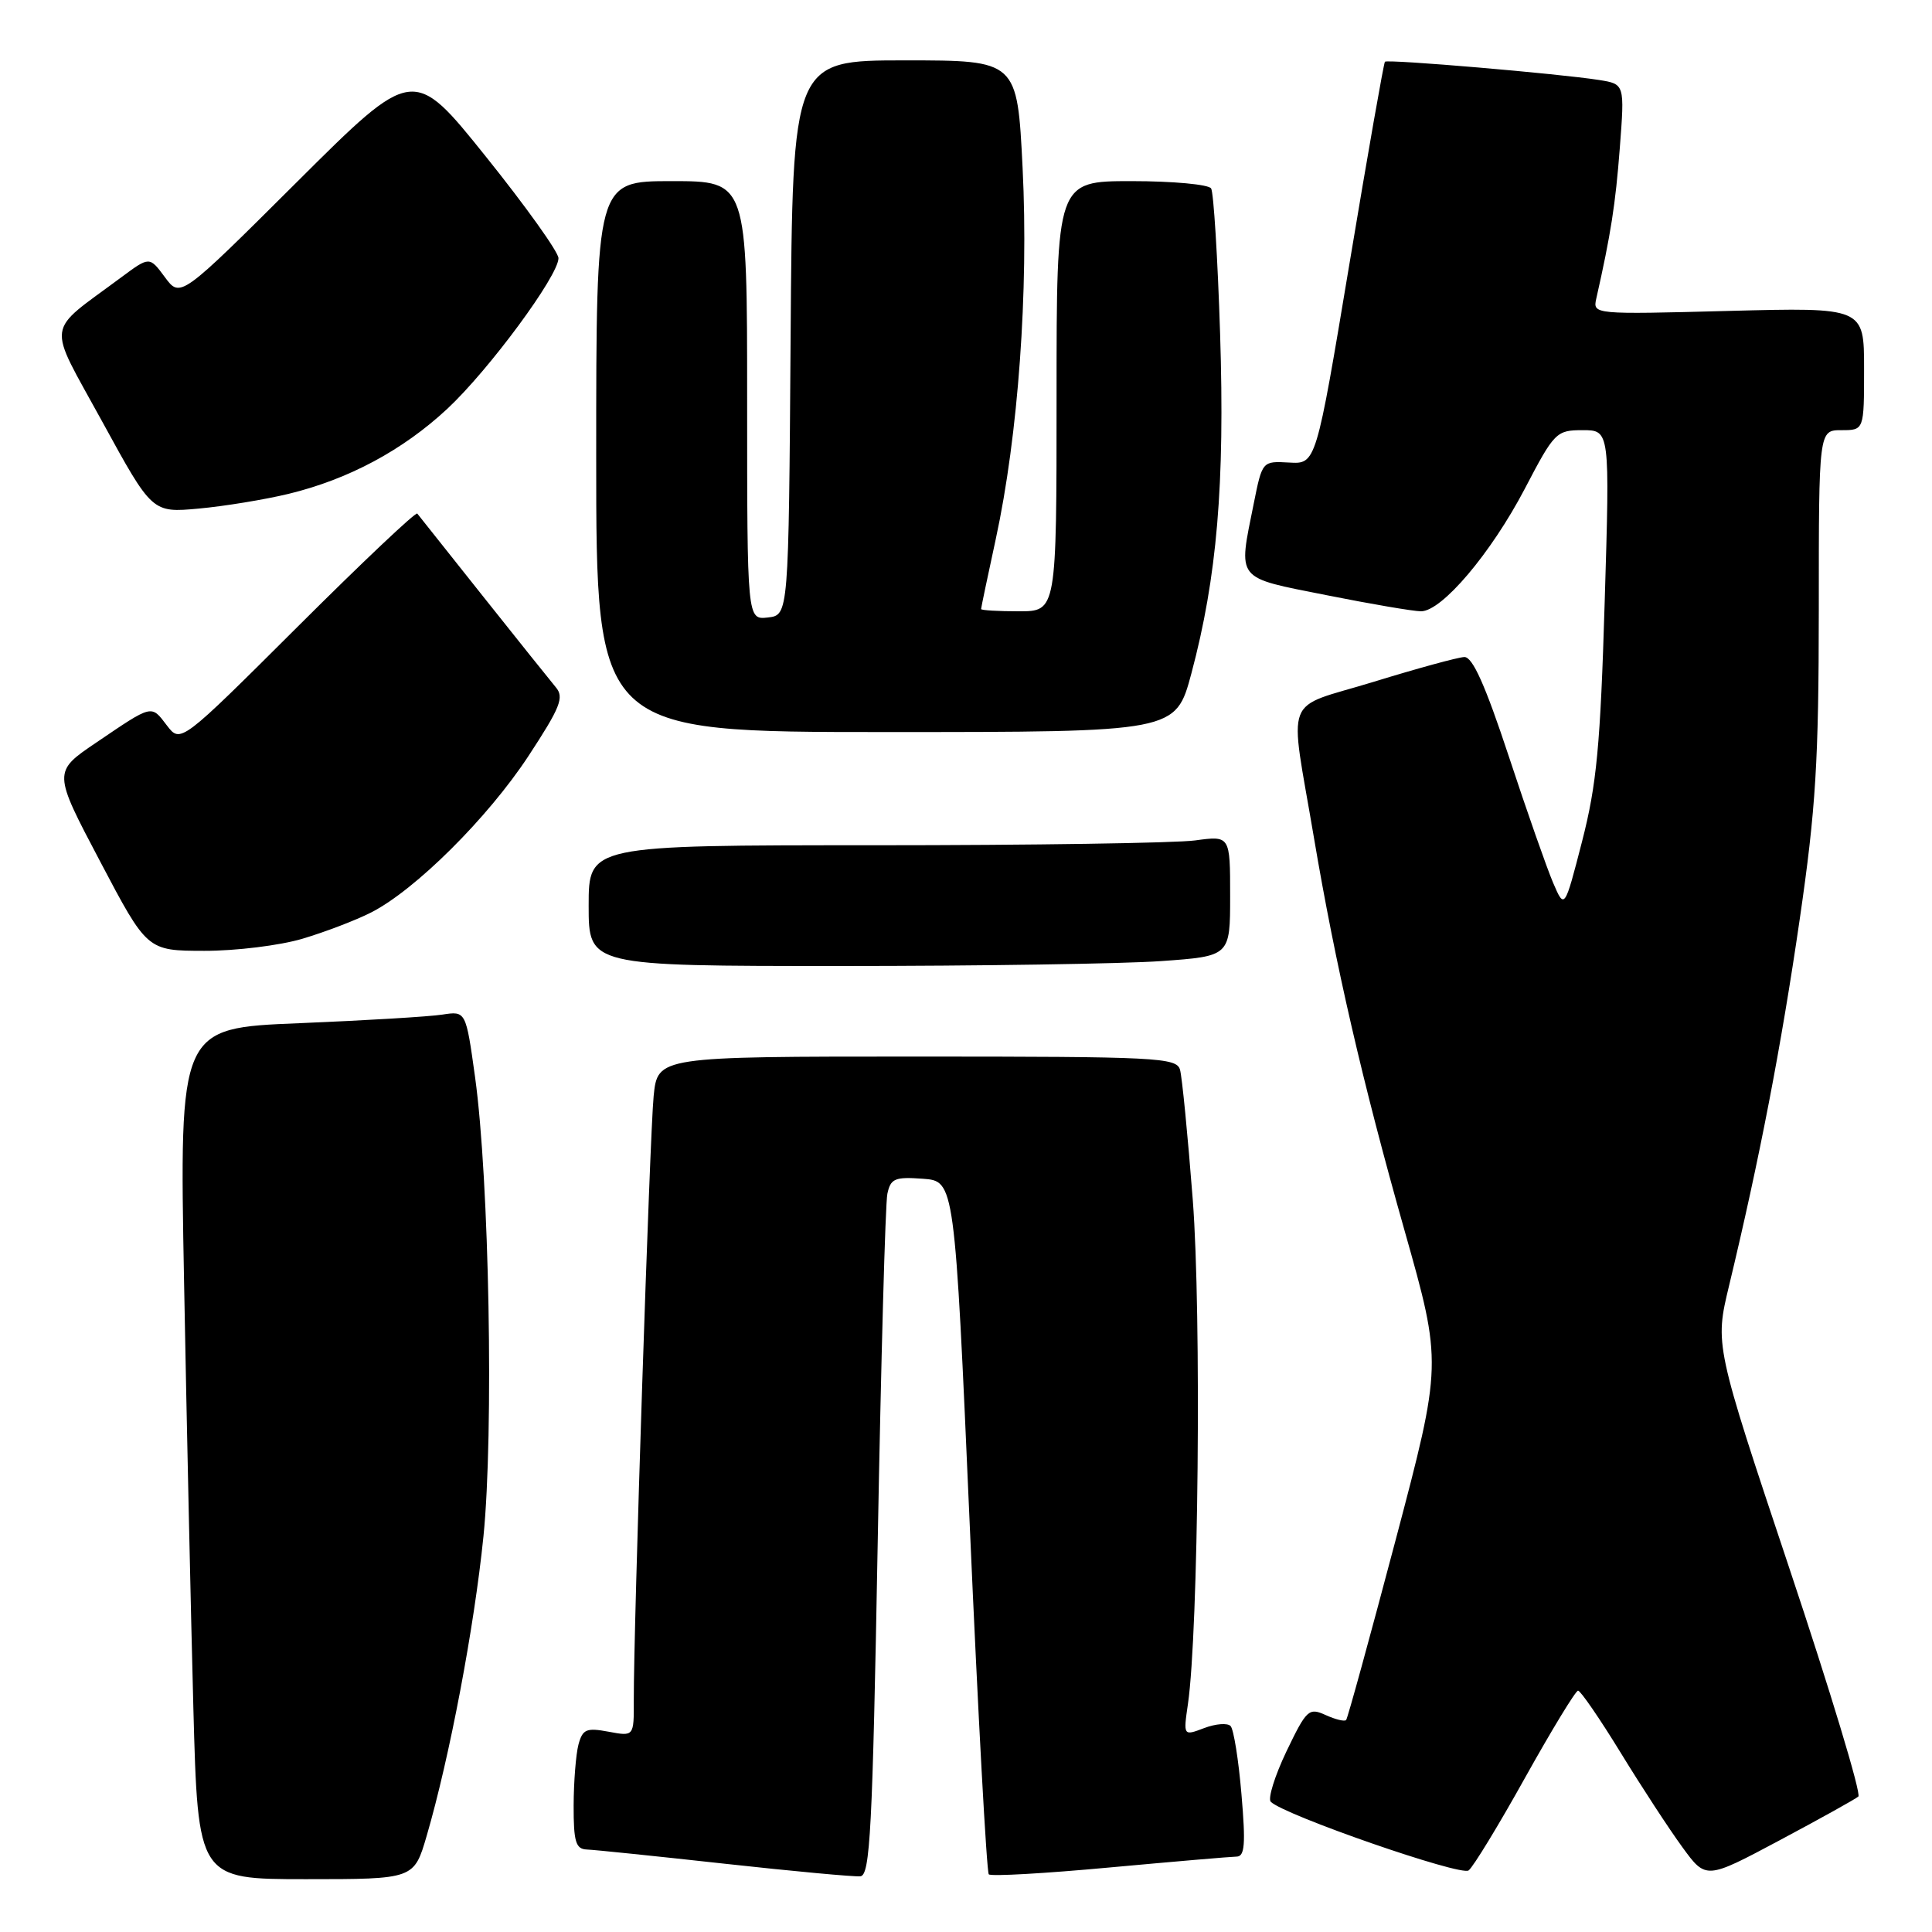 <?xml version="1.0" encoding="UTF-8" standalone="no"?>
<!DOCTYPE svg PUBLIC "-//W3C//DTD SVG 1.1//EN" "http://www.w3.org/Graphics/SVG/1.1/DTD/svg11.dtd" >
<svg xmlns="http://www.w3.org/2000/svg" xmlns:xlink="http://www.w3.org/1999/xlink" version="1.1" viewBox="0 0 256 256">
 <g >
 <path fill="currentColor"
d=" M 56.54 243.25 C 59.58 232.83 62.83 215.69 64.06 203.58 C 65.44 189.87 64.83 156.30 62.95 142.73 C 61.73 133.96 61.73 133.96 58.61 134.44 C 56.90 134.71 48.36 135.22 39.63 135.58 C 23.76 136.22 23.76 136.22 24.39 169.86 C 24.73 188.36 25.29 213.74 25.62 226.25 C 26.23 249.00 26.23 249.00 40.55 249.00 C 54.86 249.00 54.86 249.00 56.54 243.25 Z  M 116.30 204.49 C 116.74 180.29 117.31 159.46 117.58 158.19 C 118.01 156.16 118.57 155.92 122.28 156.19 C 126.50 156.50 126.50 156.50 128.50 202.17 C 129.60 227.29 130.74 248.08 131.02 248.36 C 131.31 248.65 138.51 248.24 147.02 247.45 C 155.54 246.67 163.11 246.02 163.85 246.01 C 164.94 246.00 165.07 244.37 164.50 237.75 C 164.12 233.21 163.47 229.15 163.06 228.71 C 162.66 228.28 161.08 228.40 159.56 228.98 C 156.79 230.03 156.79 230.03 157.41 225.77 C 158.80 216.21 159.21 174.07 158.05 159.00 C 157.39 150.47 156.63 142.71 156.36 141.75 C 155.90 140.13 153.37 140.00 121.50 140.00 C 87.14 140.00 87.14 140.00 86.61 145.25 C 86.10 150.35 83.95 215.67 83.98 225.30 C 84.00 230.09 84.00 230.09 80.64 229.46 C 77.70 228.91 77.20 229.13 76.65 231.16 C 76.31 232.45 76.02 236.09 76.01 239.25 C 76.00 244.04 76.29 245.01 77.75 245.07 C 78.71 245.10 86.92 245.95 96.00 246.95 C 105.08 247.95 113.17 248.70 114.00 248.62 C 115.30 248.50 115.61 242.47 116.30 204.49 Z  M 202.10 235.52 C 205.62 229.21 208.77 224.04 209.10 224.02 C 209.42 224.01 211.97 227.71 214.75 232.25 C 217.53 236.79 221.21 242.42 222.93 244.77 C 226.05 249.05 226.05 249.05 235.77 243.87 C 241.12 241.02 245.83 238.40 246.24 238.05 C 246.65 237.70 242.54 224.09 237.10 207.81 C 227.22 178.21 227.22 178.21 229.11 170.36 C 233.14 153.60 236.03 138.60 238.46 121.89 C 240.61 107.14 240.99 100.89 241.00 80.75 C 241.00 57.00 241.00 57.00 244.00 57.00 C 247.00 57.00 247.00 57.00 247.00 48.87 C 247.00 40.73 247.00 40.73 229.02 41.20 C 211.20 41.67 211.05 41.66 211.51 39.59 C 213.44 31.04 214.06 27.09 214.63 19.64 C 215.28 11.14 215.28 11.14 211.89 10.60 C 206.68 9.77 183.84 7.82 183.51 8.18 C 183.35 8.36 181.23 20.42 178.80 35.00 C 174.38 61.50 174.38 61.50 170.82 61.29 C 167.26 61.09 167.26 61.09 166.13 66.71 C 164.06 77.02 163.59 76.44 175.75 78.86 C 181.66 80.04 187.31 81.00 188.29 81.00 C 191.06 81.00 197.57 73.31 202.05 64.75 C 205.96 57.26 206.22 57.00 209.71 57.00 C 213.32 57.00 213.32 57.00 212.63 79.75 C 212.06 98.78 211.57 103.97 209.63 111.50 C 207.31 120.50 207.31 120.50 205.79 116.96 C 204.96 115.01 202.31 107.47 199.92 100.21 C 196.81 90.79 195.12 87.02 194.03 87.06 C 193.19 87.09 187.78 88.57 182.00 90.35 C 169.86 94.07 170.82 91.55 174.10 110.98 C 176.96 127.90 180.52 143.33 186.12 163.09 C 191.10 180.69 191.10 180.69 184.92 204.09 C 181.51 216.97 178.57 227.69 178.37 227.91 C 178.17 228.14 176.95 227.84 175.65 227.25 C 173.43 226.24 173.12 226.53 170.46 232.07 C 168.91 235.32 167.98 238.32 168.38 238.74 C 170.08 240.48 193.57 248.64 194.60 247.84 C 195.21 247.38 198.59 241.83 202.10 235.52 Z  M 153.85 127.35 C 163.00 126.70 163.00 126.70 163.00 118.71 C 163.00 110.73 163.00 110.73 158.36 111.36 C 155.81 111.71 136.68 112.00 115.86 112.00 C 78.00 112.00 78.00 112.00 78.00 120.00 C 78.00 128.00 78.00 128.00 111.35 128.00 C 129.69 128.00 148.81 127.71 153.85 127.35 Z  M 40.07 124.39 C 43.06 123.50 47.15 121.94 49.17 120.91 C 55.03 117.93 64.65 108.36 70.02 100.18 C 74.25 93.73 74.78 92.40 73.65 91.07 C 72.93 90.20 68.58 84.78 63.99 79.00 C 59.40 73.22 55.49 68.30 55.29 68.05 C 55.09 67.80 47.95 74.55 39.43 83.05 C 23.93 98.50 23.93 98.50 22.11 96.12 C 20.01 93.36 20.27 93.30 12.76 98.39 C 7.01 102.28 7.01 102.28 13.26 114.13 C 19.50 125.98 19.50 125.98 27.07 125.99 C 31.23 126.00 37.08 125.28 40.07 124.39 Z  M 157.86 89.25 C 161.26 76.51 162.31 64.19 161.67 44.22 C 161.35 34.17 160.81 25.50 160.48 24.97 C 160.15 24.44 155.41 24.00 149.94 24.00 C 140.00 24.00 140.00 24.00 140.00 52.50 C 140.00 81.00 140.00 81.00 135.00 81.00 C 132.25 81.00 130.00 80.87 130.00 80.70 C 130.00 80.54 130.87 76.38 131.94 71.45 C 134.92 57.72 136.31 38.49 135.50 22.25 C 134.79 8.00 134.79 8.00 119.91 8.00 C 105.02 8.00 105.02 8.00 104.76 44.75 C 104.50 81.50 104.50 81.50 101.75 81.82 C 99.00 82.13 99.00 82.13 99.00 53.07 C 99.00 24.00 99.00 24.00 89.00 24.00 C 79.00 24.00 79.00 24.00 79.00 60.50 C 79.00 97.00 79.00 97.00 117.39 97.00 C 155.78 97.00 155.78 97.00 157.86 89.25 Z  M 38.23 65.44 C 46.19 63.51 53.37 59.66 59.27 54.17 C 64.78 49.03 74.00 36.54 74.00 34.21 C 74.00 33.40 69.67 27.34 64.38 20.75 C 54.76 8.76 54.76 8.76 39.33 24.13 C 23.90 39.50 23.90 39.50 21.85 36.73 C 19.81 33.97 19.81 33.97 16.09 36.73 C 5.89 44.32 6.15 42.34 13.56 55.89 C 20.16 67.95 20.16 67.95 26.33 67.39 C 29.72 67.08 35.08 66.20 38.23 65.44 Z "/>
</g>
</svg>